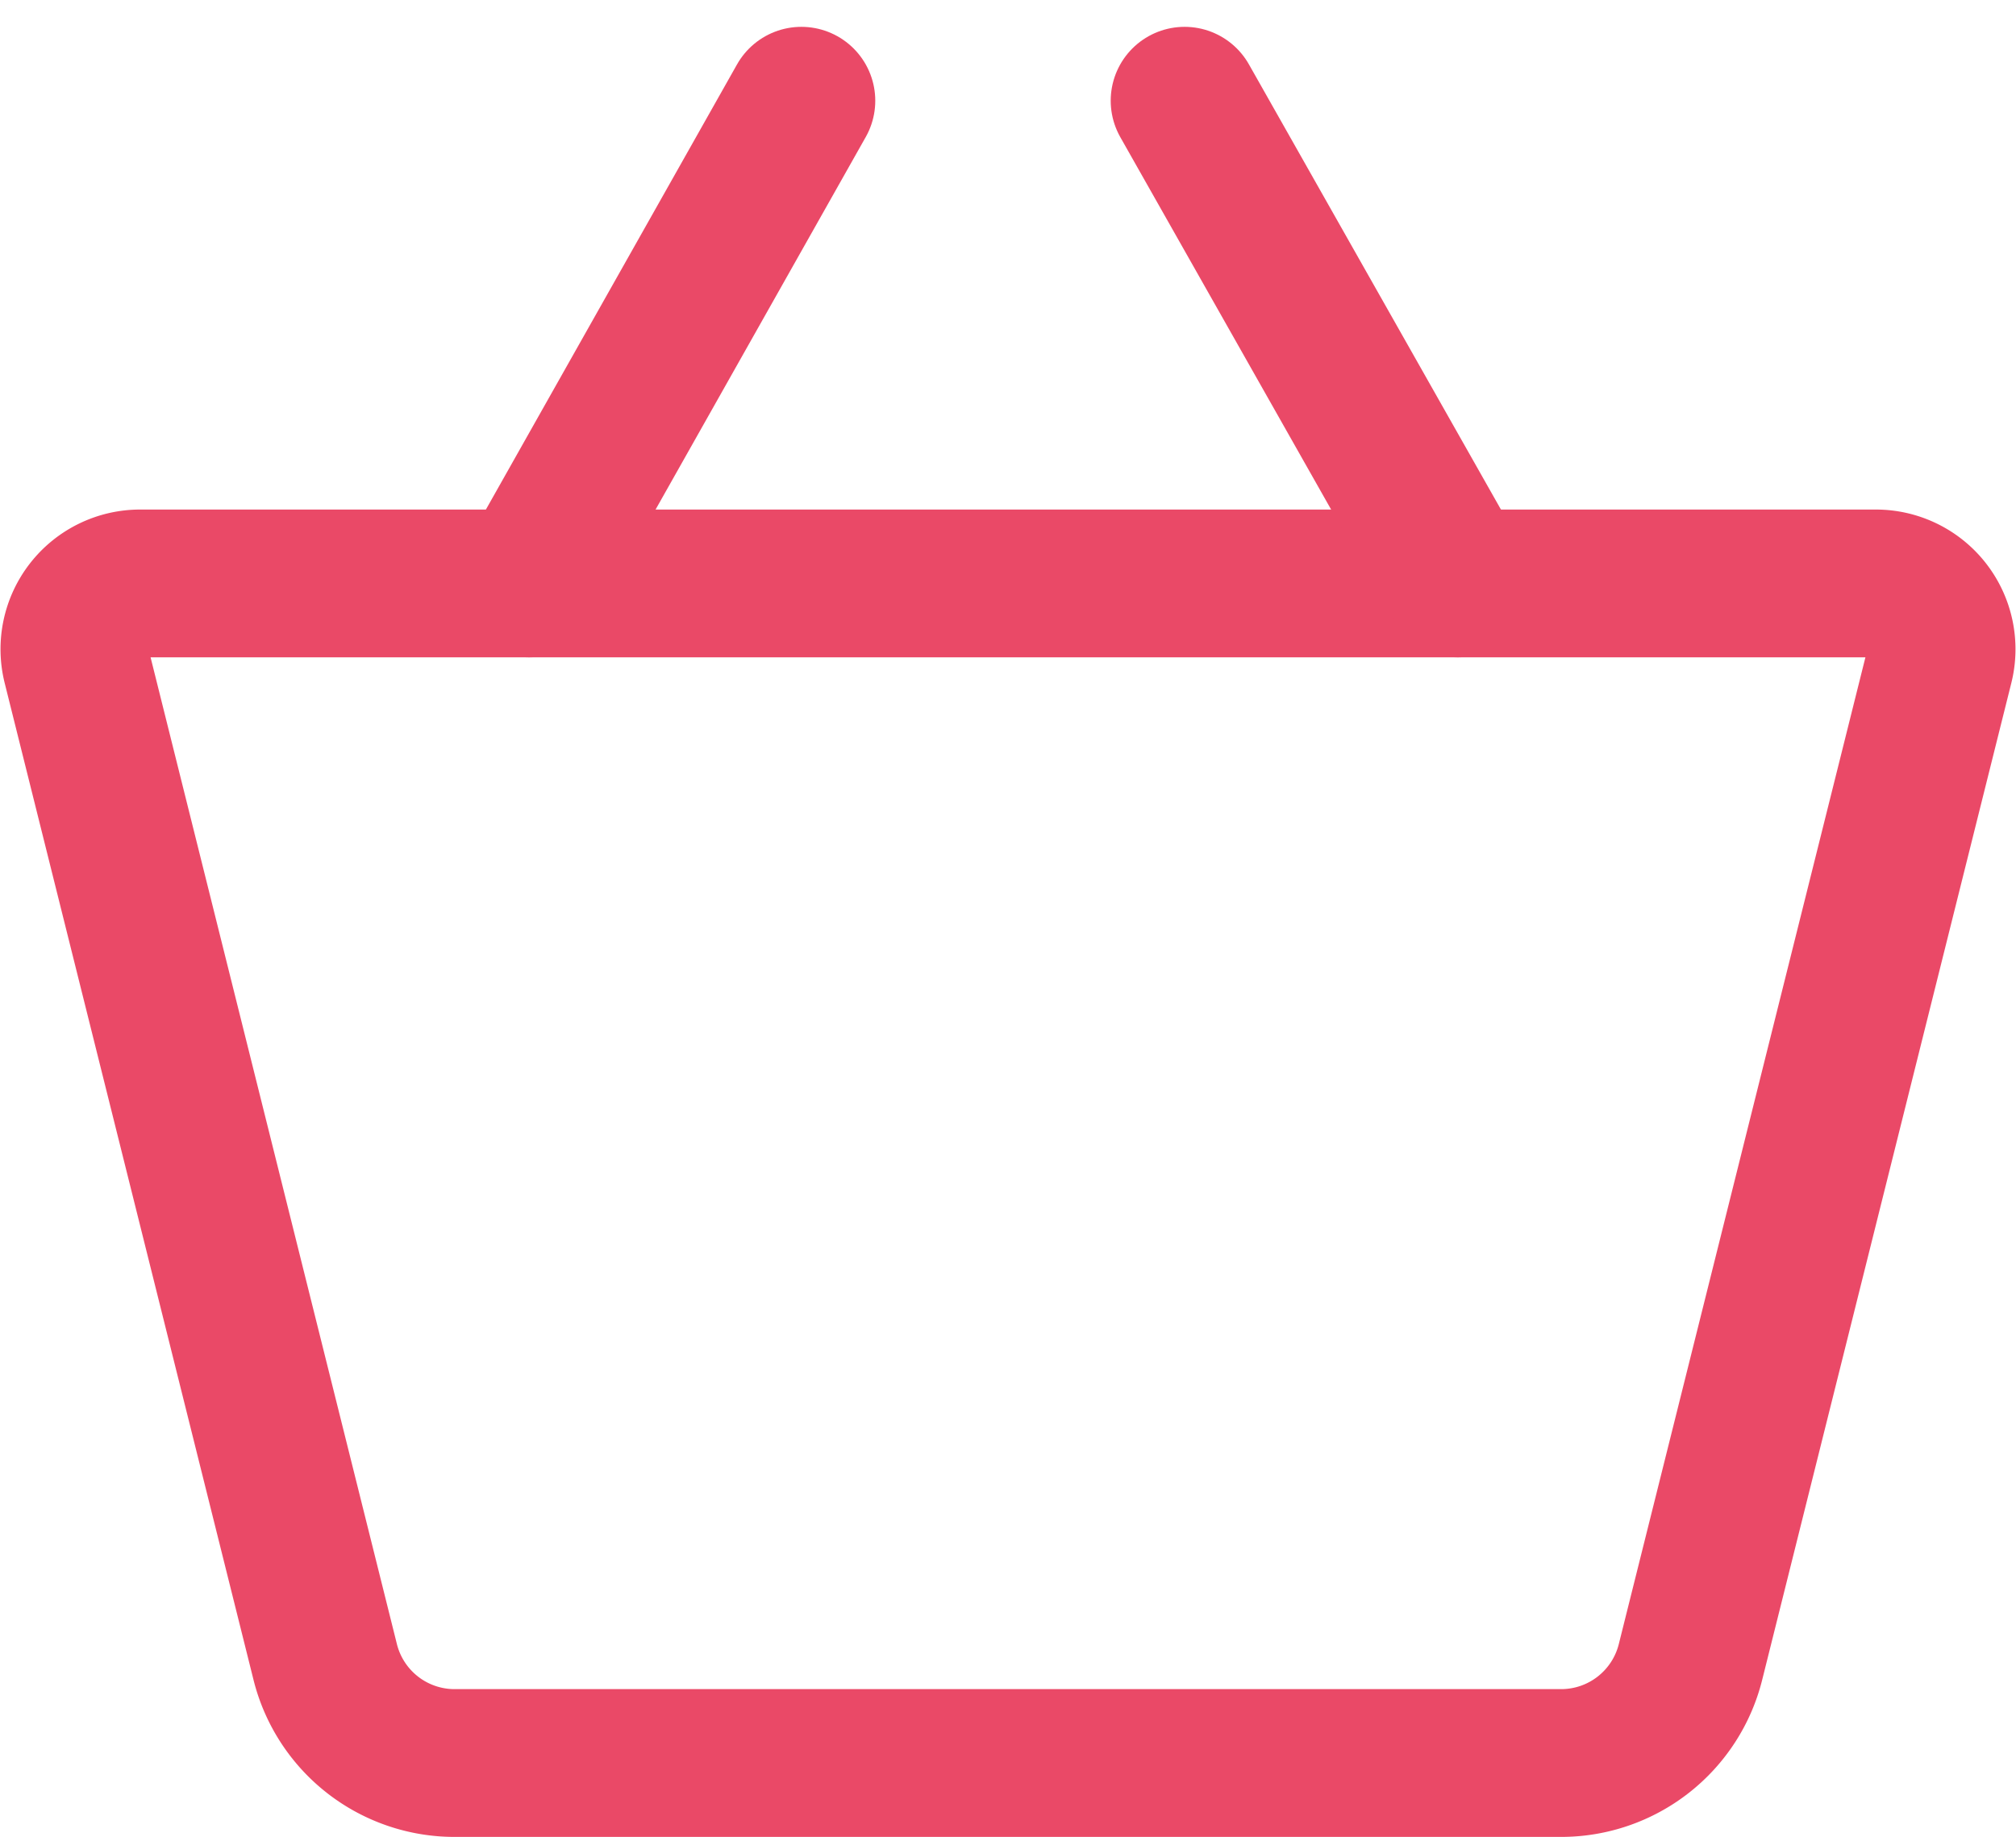<svg xmlns="http://www.w3.org/2000/svg" width="34.105" height="31.075" viewBox="0 0 34.105 31.075">
  <g id="ic-ecommerce-basket" transform="translate(1.259 1.704)">
    <path id="Контур_132" data-name="Контур 132" d="M27.211,28.245H8.5A2.256,2.256,0,0,1,6.3,26.529L2.092,9.672A1.112,1.112,0,0,1,3.173,8.29h29.36a1.112,1.112,0,0,1,1.08,1.382L29.4,26.529A2.256,2.256,0,0,1,27.211,28.245Z" transform="translate(-2.059 -0.124)" fill="none" stroke="#ea4967" stroke-linecap="round" stroke-linejoin="round" stroke-width="2.5"/>
    <line id="Линия_116" data-name="Линия 116" x1="4.607" y2="8.166" transform="translate(7.691)" fill="none" stroke="#ea4967" stroke-linecap="round" stroke-linejoin="round" stroke-width="2.5"/>
    <line id="Линия_117" data-name="Линия 117" x2="4.623" y2="8.166" transform="translate(18.781)" fill="none" stroke="#ea4967" stroke-linecap="round" stroke-linejoin="round" stroke-width="2.5"/>
  </g>
</svg>
